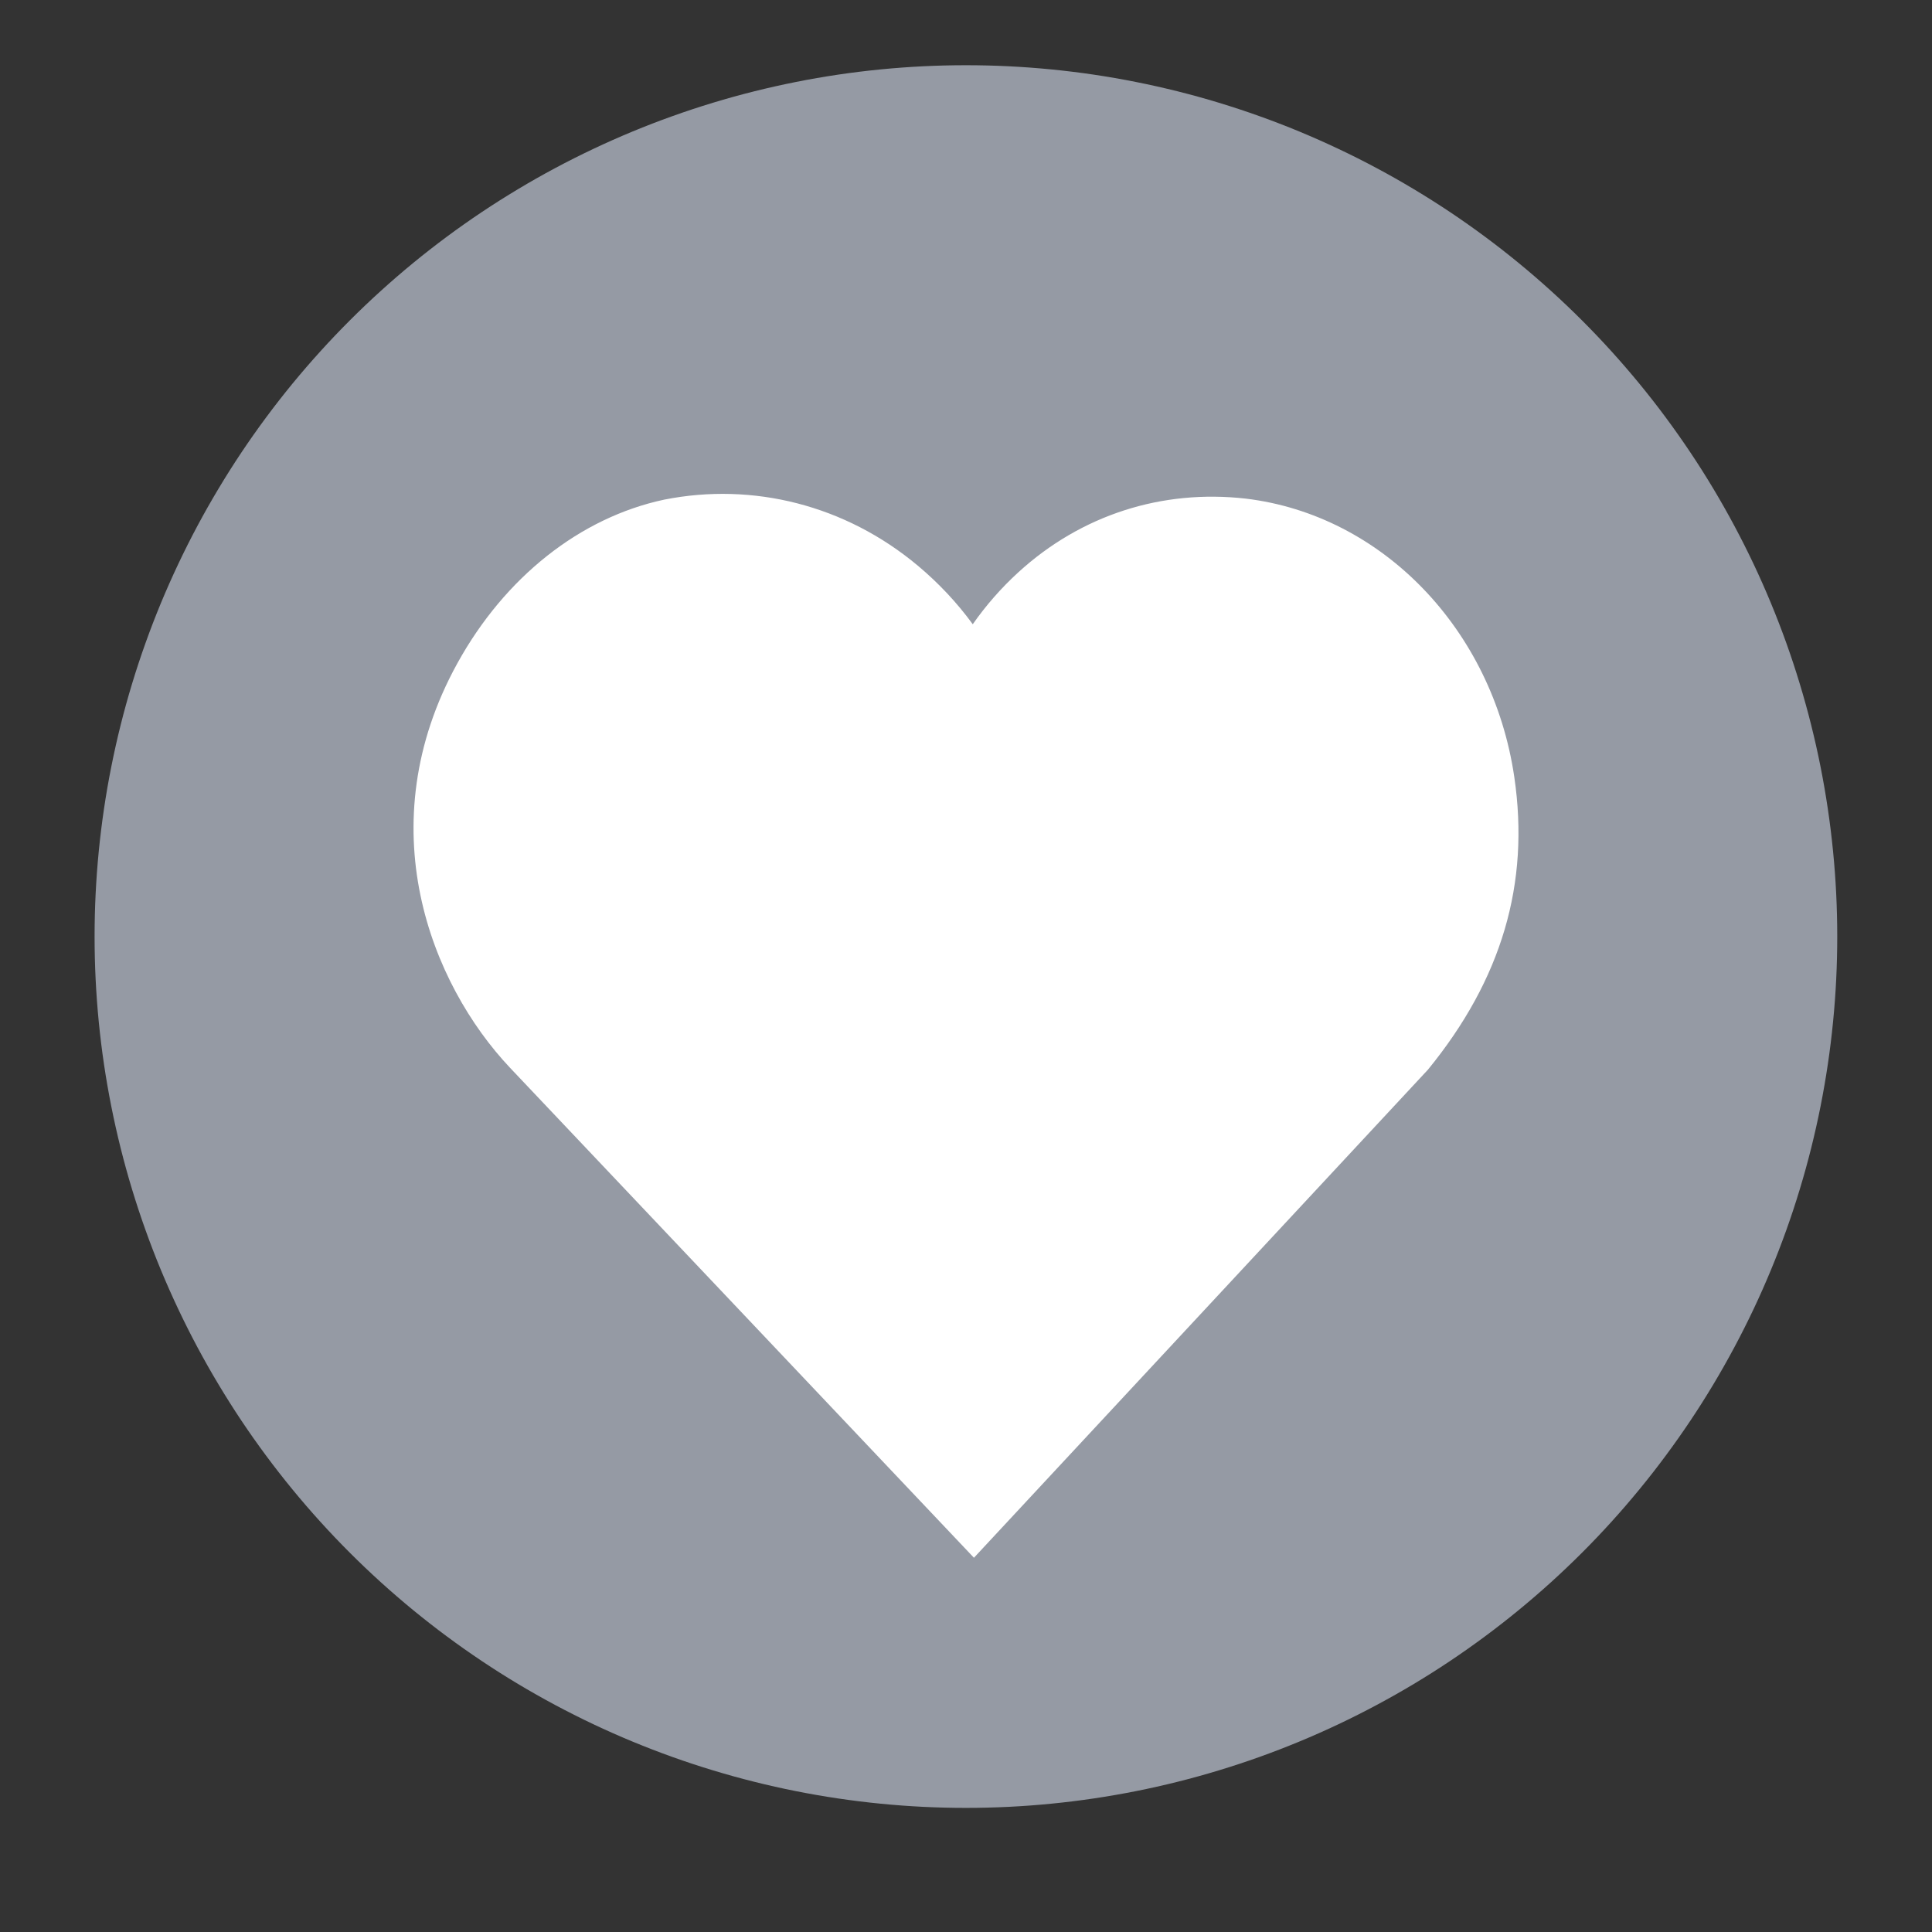 <svg xmlns="http://www.w3.org/2000/svg" xmlns:xlink="http://www.w3.org/1999/xlink" width="500" zoomAndPan="magnify" viewBox="0 0 375 375" height="500" preserveAspectRatio="xMidYMid meet" version="1.0"><rect x="0" y="0" width="375" height="375" fill="#333333" stroke="none"/><defs><clipPath id="41b76eb015"><path d="M 18.359 12.66 L 356.609 12.66 L 356.609 350.91 L 18.359 350.91 Z M 18.359 12.66 " clip-rule="nonzero"/></clipPath><clipPath id="09851d90fd"><path d="M 80 95 L 295 95 L 295 303 L 80 303 Z M 80 95 " clip-rule="nonzero"/></clipPath><clipPath id="39ba68058d"><path d="M 88.766 128.758 C 71.379 160.297 83.629 190.992 99.023 207.285 L 189.043 302.359 L 277.16 207.625 C 291.48 190.098 296.969 171.508 293.922 150.809 C 289.711 122.172 268.273 99.953 241.793 96.781 C 225.555 94.941 209.863 99.918 197.621 111.117 C 194.324 114.133 191.379 117.5 188.812 121.164 C 185.766 116.992 182.191 113.18 178.152 109.797 C 164.074 98.02 146.148 93.562 128.934 96.977 C 112.625 100.445 97.988 112.023 88.766 128.758 " clip-rule="nonzero"/></clipPath></defs><g clip-path="url(#41b76eb015)"><path fill="#959aa4" d="M 356.609 181.785 C 356.609 184.551 356.539 187.316 356.406 190.082 C 356.27 192.848 356.066 195.605 355.793 198.359 C 355.523 201.117 355.184 203.863 354.777 206.602 C 354.371 209.336 353.898 212.062 353.359 214.777 C 352.82 217.492 352.211 220.191 351.539 222.879 C 350.867 225.562 350.129 228.23 349.324 230.879 C 348.523 233.527 347.656 236.156 346.723 238.762 C 345.789 241.367 344.793 243.949 343.734 246.504 C 342.676 249.062 341.555 251.594 340.371 254.094 C 339.188 256.598 337.941 259.066 336.637 261.508 C 335.332 263.949 333.969 266.359 332.547 268.73 C 331.125 271.105 329.645 273.445 328.105 275.746 C 326.566 278.047 324.973 280.309 323.324 282.531 C 321.676 284.754 319.977 286.938 318.219 289.074 C 316.461 291.215 314.656 293.312 312.797 295.363 C 310.938 297.414 309.031 299.418 307.074 301.375 C 305.117 303.332 303.113 305.238 301.062 307.098 C 299.012 308.957 296.914 310.762 294.773 312.52 C 292.637 314.273 290.453 315.977 288.23 317.625 C 286.008 319.273 283.746 320.867 281.445 322.406 C 279.145 323.945 276.805 325.426 274.43 326.848 C 272.059 328.27 269.648 329.633 267.207 330.938 C 264.766 332.242 262.297 333.488 259.793 334.672 C 257.293 335.855 254.762 336.977 252.203 338.035 C 249.648 339.094 247.066 340.09 244.461 341.023 C 241.855 341.957 239.227 342.824 236.578 343.625 C 233.93 344.43 231.262 345.168 228.578 345.84 C 225.891 346.512 223.191 347.121 220.477 347.66 C 217.762 348.199 215.035 348.672 212.301 349.078 C 209.562 349.484 206.816 349.824 204.059 350.094 C 201.305 350.367 198.547 350.57 195.781 350.707 C 193.016 350.84 190.25 350.91 187.484 350.91 C 184.715 350.91 181.949 350.84 179.184 350.707 C 176.422 350.57 173.66 350.367 170.906 350.094 C 168.152 349.824 165.406 349.484 162.668 349.078 C 159.93 348.672 157.203 348.199 154.488 347.66 C 151.773 347.121 149.074 346.512 146.391 345.84 C 143.703 345.168 141.039 344.43 138.391 343.625 C 135.738 342.824 133.113 341.957 130.508 341.023 C 127.902 340.09 125.32 339.094 122.762 338.035 C 120.203 336.977 117.676 335.855 115.172 334.672 C 112.672 333.488 110.199 332.242 107.758 330.938 C 105.316 329.633 102.91 328.27 100.535 326.848 C 98.16 325.426 95.824 323.945 93.523 322.406 C 91.223 320.867 88.957 319.273 86.734 317.625 C 84.512 315.977 82.332 314.273 80.191 312.52 C 78.051 310.762 75.957 308.957 73.906 307.098 C 71.855 305.238 69.852 303.332 67.895 301.375 C 65.938 299.418 64.027 297.414 62.172 295.363 C 60.312 293.312 58.504 291.215 56.746 289.074 C 54.992 286.938 53.289 284.754 51.641 282.531 C 49.992 280.309 48.398 278.047 46.859 275.746 C 45.324 273.445 43.844 271.105 42.422 268.73 C 40.996 266.359 39.633 263.949 38.328 261.508 C 37.023 259.066 35.781 256.598 34.598 254.094 C 33.414 251.594 32.293 249.062 31.23 246.504 C 30.172 243.949 29.176 241.367 28.246 238.762 C 27.312 236.156 26.445 233.527 25.641 230.879 C 24.836 228.23 24.098 225.562 23.426 222.879 C 22.754 220.191 22.148 217.492 21.609 214.777 C 21.066 212.062 20.594 209.336 20.188 206.602 C 19.781 203.863 19.445 201.117 19.172 198.359 C 18.902 195.605 18.699 192.848 18.562 190.082 C 18.426 187.316 18.359 184.551 18.359 181.785 C 18.359 179.016 18.426 176.25 18.562 173.484 C 18.699 170.723 18.902 167.961 19.172 165.207 C 19.445 162.453 19.781 159.707 20.188 156.969 C 20.594 154.23 21.066 151.504 21.609 148.789 C 22.148 146.074 22.754 143.375 23.426 140.691 C 24.098 138.004 24.836 135.34 25.641 132.691 C 26.445 130.043 27.312 127.414 28.246 124.809 C 29.176 122.203 30.172 119.621 31.23 117.062 C 32.293 114.504 33.414 111.977 34.598 109.473 C 35.781 106.973 37.023 104.5 38.328 102.059 C 39.633 99.617 40.996 97.211 42.422 94.836 C 43.844 92.461 45.324 90.125 46.859 87.824 C 48.398 85.523 49.992 83.258 51.641 81.035 C 53.289 78.812 54.992 76.633 56.746 74.492 C 58.504 72.352 60.312 70.258 62.172 68.207 C 64.027 66.156 65.938 64.152 67.895 62.195 C 69.852 60.238 71.855 58.328 73.906 56.473 C 75.957 54.613 78.051 52.805 80.191 51.047 C 82.332 49.293 84.512 47.59 86.734 45.941 C 88.957 44.293 91.223 42.699 93.523 41.16 C 95.824 39.625 98.16 38.145 100.535 36.723 C 102.91 35.297 105.316 33.934 107.758 32.629 C 110.199 31.324 112.672 30.082 115.172 28.898 C 117.676 27.715 120.203 26.594 122.762 25.531 C 125.32 24.473 127.902 23.477 130.508 22.547 C 133.113 21.613 135.738 20.746 138.391 19.941 C 141.039 19.137 143.703 18.398 146.391 17.727 C 149.074 17.055 151.773 16.449 154.488 15.91 C 157.203 15.367 159.93 14.895 162.668 14.488 C 165.406 14.082 168.152 13.746 170.906 13.473 C 173.66 13.203 176.422 13 179.184 12.863 C 181.949 12.727 184.715 12.66 187.484 12.66 C 190.25 12.66 193.016 12.727 195.781 12.863 C 198.547 13 201.305 13.203 204.059 13.473 C 206.816 13.746 209.562 14.082 212.301 14.488 C 215.035 14.895 217.762 15.367 220.477 15.91 C 223.191 16.449 225.891 17.055 228.578 17.727 C 231.262 18.398 233.93 19.137 236.578 19.941 C 239.227 20.746 241.855 21.613 244.461 22.547 C 247.066 23.477 249.648 24.473 252.203 25.531 C 254.762 26.594 257.293 27.715 259.793 28.898 C 262.297 30.082 264.766 31.324 267.207 32.629 C 269.648 33.934 272.059 35.297 274.43 36.723 C 276.805 38.145 279.145 39.625 281.445 41.16 C 283.746 42.699 286.008 44.293 288.23 45.941 C 290.453 47.59 292.637 49.293 294.773 51.047 C 296.914 52.805 299.012 54.613 301.062 56.473 C 303.113 58.328 305.117 60.238 307.074 62.195 C 309.031 64.152 310.938 66.156 312.797 68.207 C 314.656 70.258 316.461 72.352 318.219 74.492 C 319.977 76.633 321.676 78.812 323.324 81.035 C 324.973 83.258 326.566 85.523 328.105 87.824 C 329.645 90.125 331.125 92.461 332.547 94.836 C 333.969 97.211 335.332 99.617 336.637 102.059 C 337.941 104.5 339.188 106.973 340.371 109.473 C 341.555 111.977 342.676 114.504 343.734 117.062 C 344.793 119.621 345.789 122.203 346.723 124.809 C 347.656 127.414 348.523 130.043 349.324 132.691 C 350.129 135.34 350.867 138.004 351.539 140.691 C 352.211 143.375 352.82 146.074 353.359 148.789 C 353.898 151.504 354.371 154.23 354.777 156.969 C 355.184 159.707 355.523 162.453 355.793 165.207 C 356.066 167.961 356.27 170.723 356.406 173.484 C 356.539 176.25 356.609 179.016 356.609 181.785 Z M 356.609 181.785 " fill-opacity="1" fill-rule="nonzero"/></g><g clip-path="url(#09851d90fd)"><g clip-path="url(#39ba68058d)"><path fill="#ffffff" d="M 80.266 95.773 L 294.734 95.773 L 294.734 303.539 L 80.266 303.539 Z M 80.266 95.773 " fill-opacity="1" fill-rule="nonzero"/></g></g></svg>